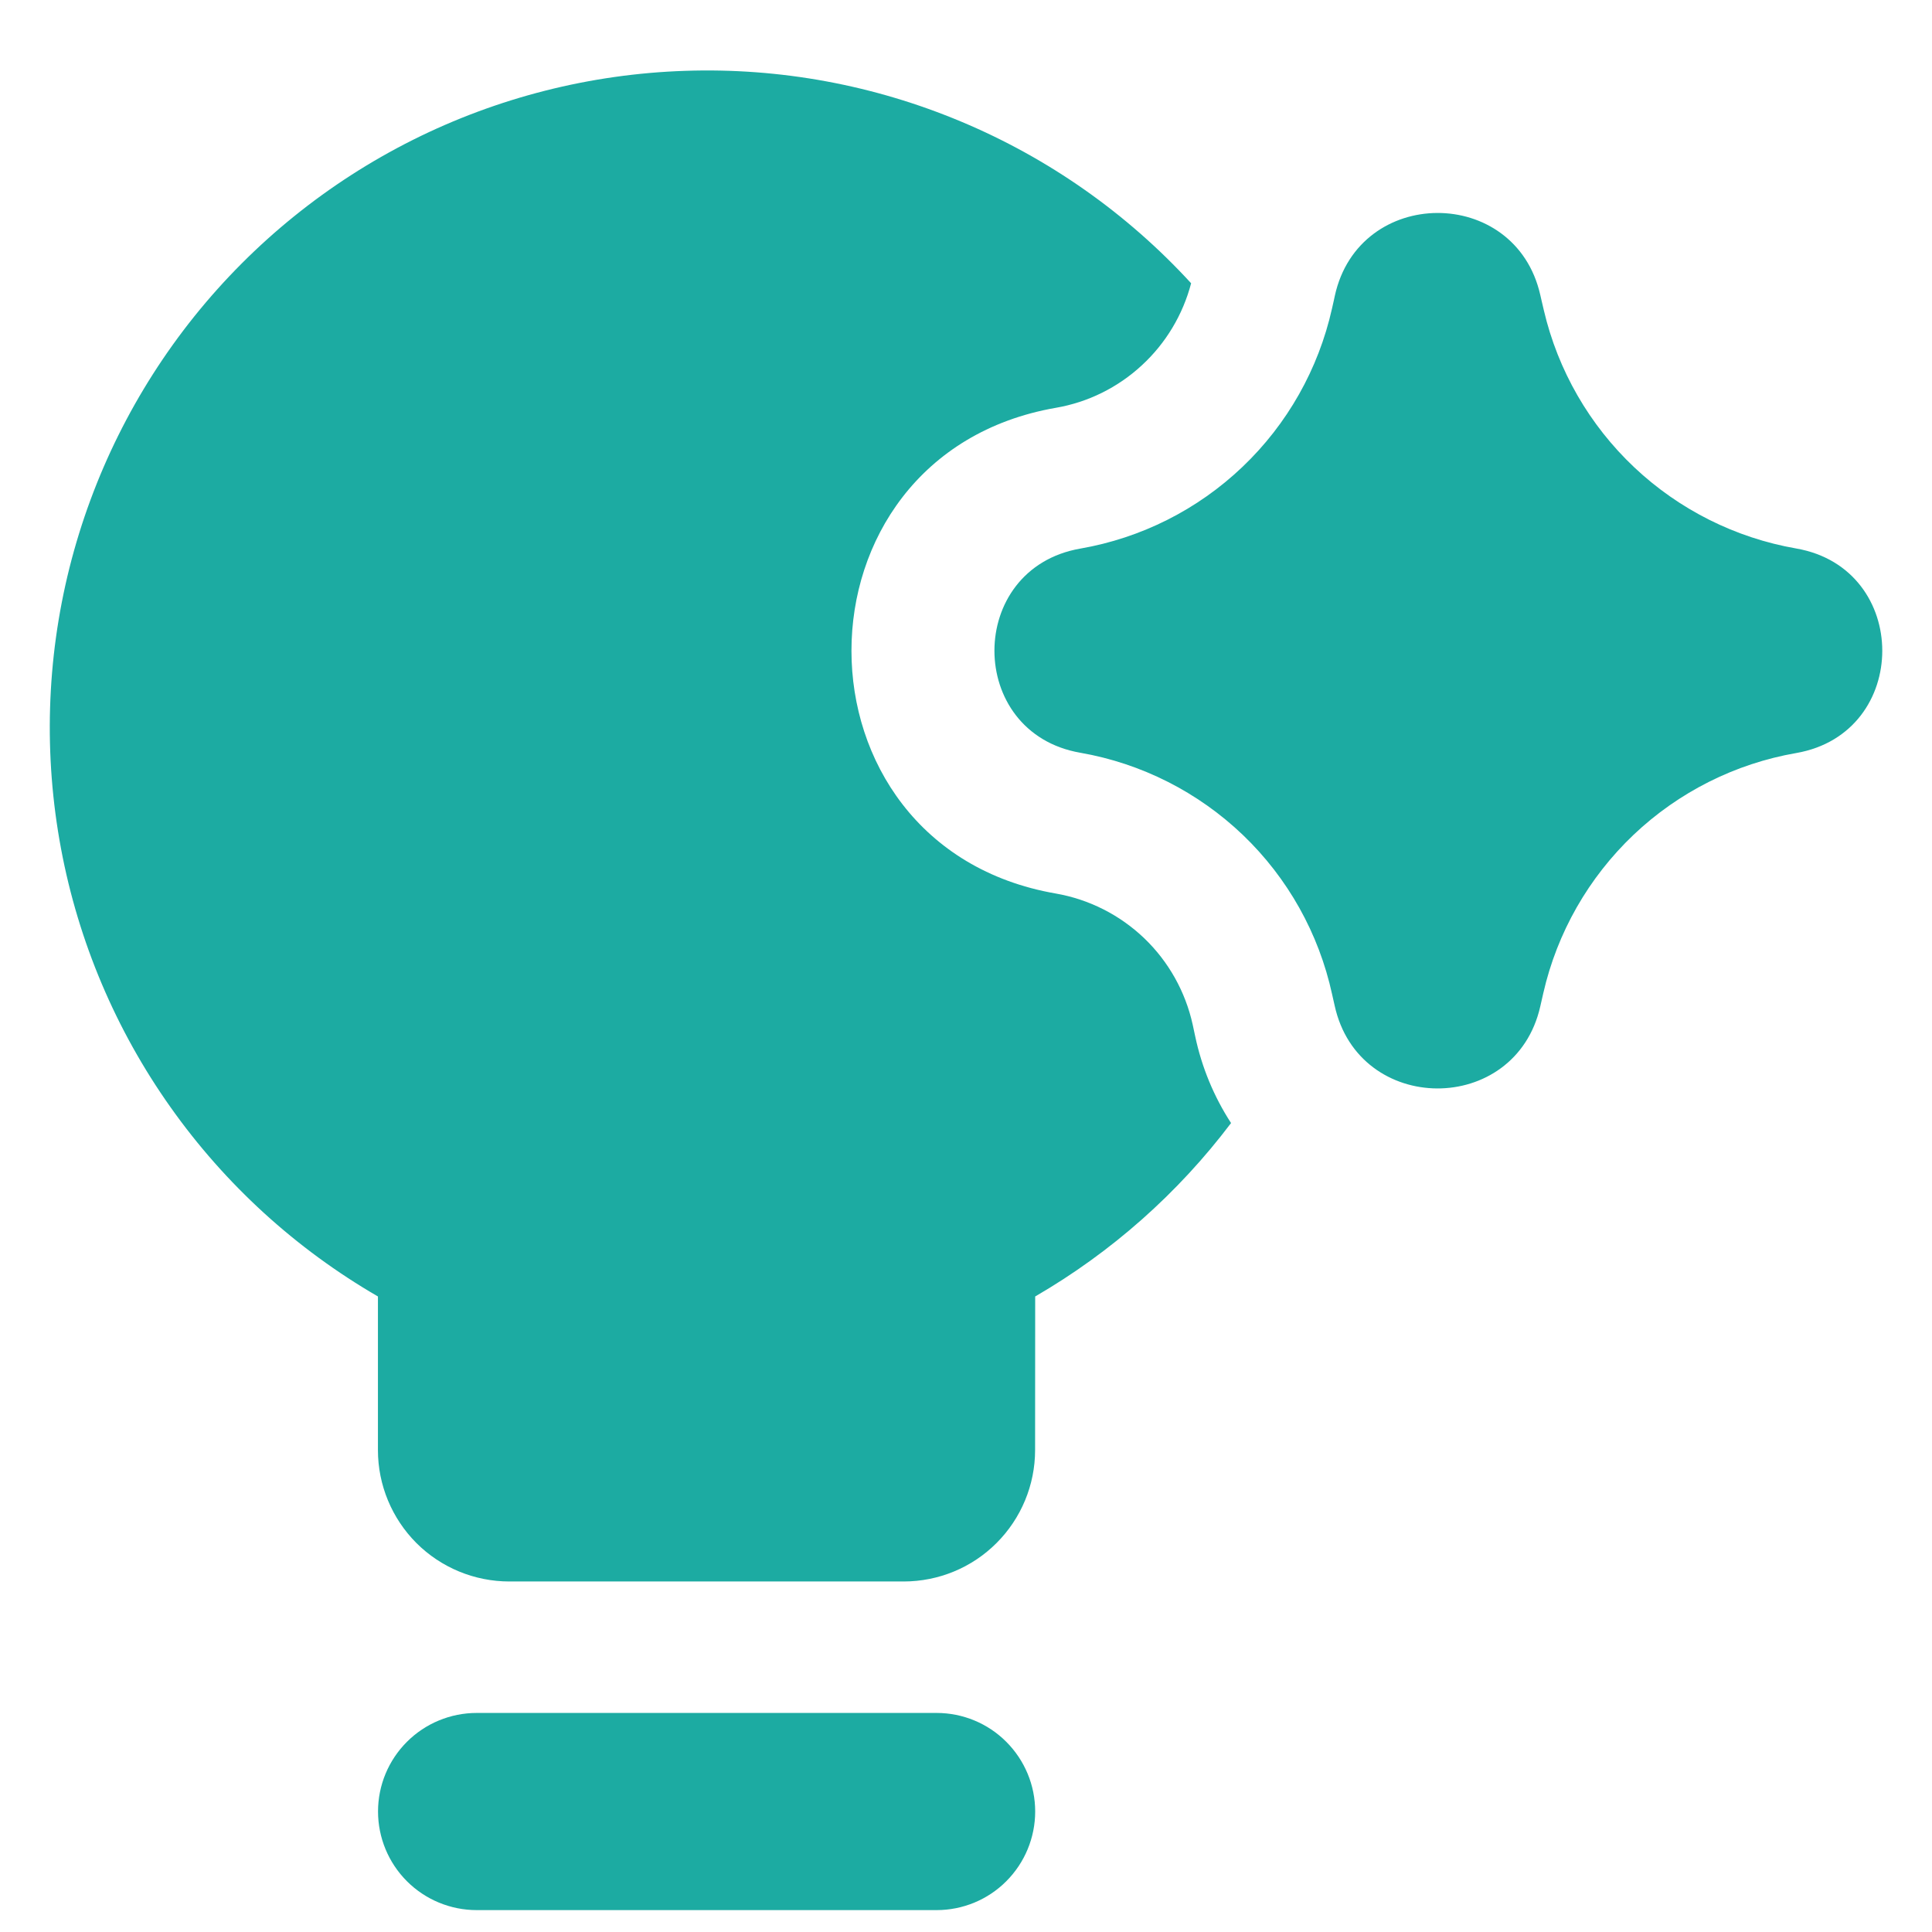 <svg width="21" height="21" viewBox="0 0 21 21" fill="none" xmlns="http://www.w3.org/2000/svg">
<g clip-path="url(#clip0_67_2939)">
<path fill-rule="evenodd" clip-rule="evenodd" d="M11.252 14.092C12.08 13.612 12.804 12.971 13.381 12.207C13.194 11.919 13.062 11.599 12.991 11.263L12.964 11.137C12.885 10.779 12.702 10.452 12.437 10.198C12.171 9.944 11.837 9.775 11.475 9.712C8.515 9.198 8.515 4.949 11.475 4.433C11.825 4.373 12.149 4.213 12.41 3.972C12.671 3.732 12.857 3.422 12.947 3.079C12.251 2.32 11.399 1.721 10.45 1.323C9.5 0.924 8.476 0.735 7.447 0.77C6.419 0.804 5.409 1.06 4.489 1.52C3.568 1.981 2.758 2.635 2.113 3.438C1.469 4.241 1.006 5.173 0.755 6.172C0.505 7.17 0.474 8.211 0.663 9.223C0.852 10.235 1.258 11.194 1.853 12.034C2.448 12.875 3.217 13.576 4.108 14.092V15.762C4.108 16.141 4.259 16.504 4.526 16.772C4.794 17.04 5.158 17.19 5.537 17.19H9.822C10.201 17.19 10.565 17.04 10.832 16.772C11.1 16.504 11.251 16.141 11.251 15.762L11.252 14.092ZM4.109 19.69C4.109 19.406 4.222 19.134 4.423 18.933C4.624 18.732 4.897 18.619 5.181 18.619H10.181C10.465 18.619 10.738 18.732 10.938 18.933C11.139 19.134 11.252 19.406 11.252 19.69C11.252 19.974 11.139 20.247 10.938 20.448C10.738 20.649 10.465 20.762 10.181 20.762H5.181C4.897 20.762 4.624 20.649 4.423 20.448C4.222 20.247 4.109 19.974 4.109 19.69ZM14.509 3.215C14.771 2.02 16.471 2.013 16.742 3.205L16.755 3.262L16.781 3.373C16.934 4.026 17.276 4.62 17.764 5.08C18.252 5.54 18.864 5.847 19.525 5.962C20.771 6.179 20.771 7.968 19.525 8.185C18.861 8.3 18.245 8.61 17.756 9.074C17.267 9.539 16.925 10.137 16.775 10.795L16.742 10.94C16.471 12.133 14.769 12.126 14.507 10.93L14.479 10.806C14.335 10.146 13.998 9.544 13.511 9.077C13.023 8.61 12.408 8.298 11.742 8.182C10.498 7.966 10.498 6.18 11.742 5.963C12.405 5.848 13.019 5.539 13.506 5.074C13.993 4.61 14.331 4.011 14.478 3.355L14.499 3.262L14.509 3.215Z" fill="#1CABA2"/>
</g>
<defs>
<clipPath id="clip0_67_2939">
<rect width="20" height="20" fill="white" transform="translate(0.5 0.762)"/>
</clipPath>
</defs>
</svg>
